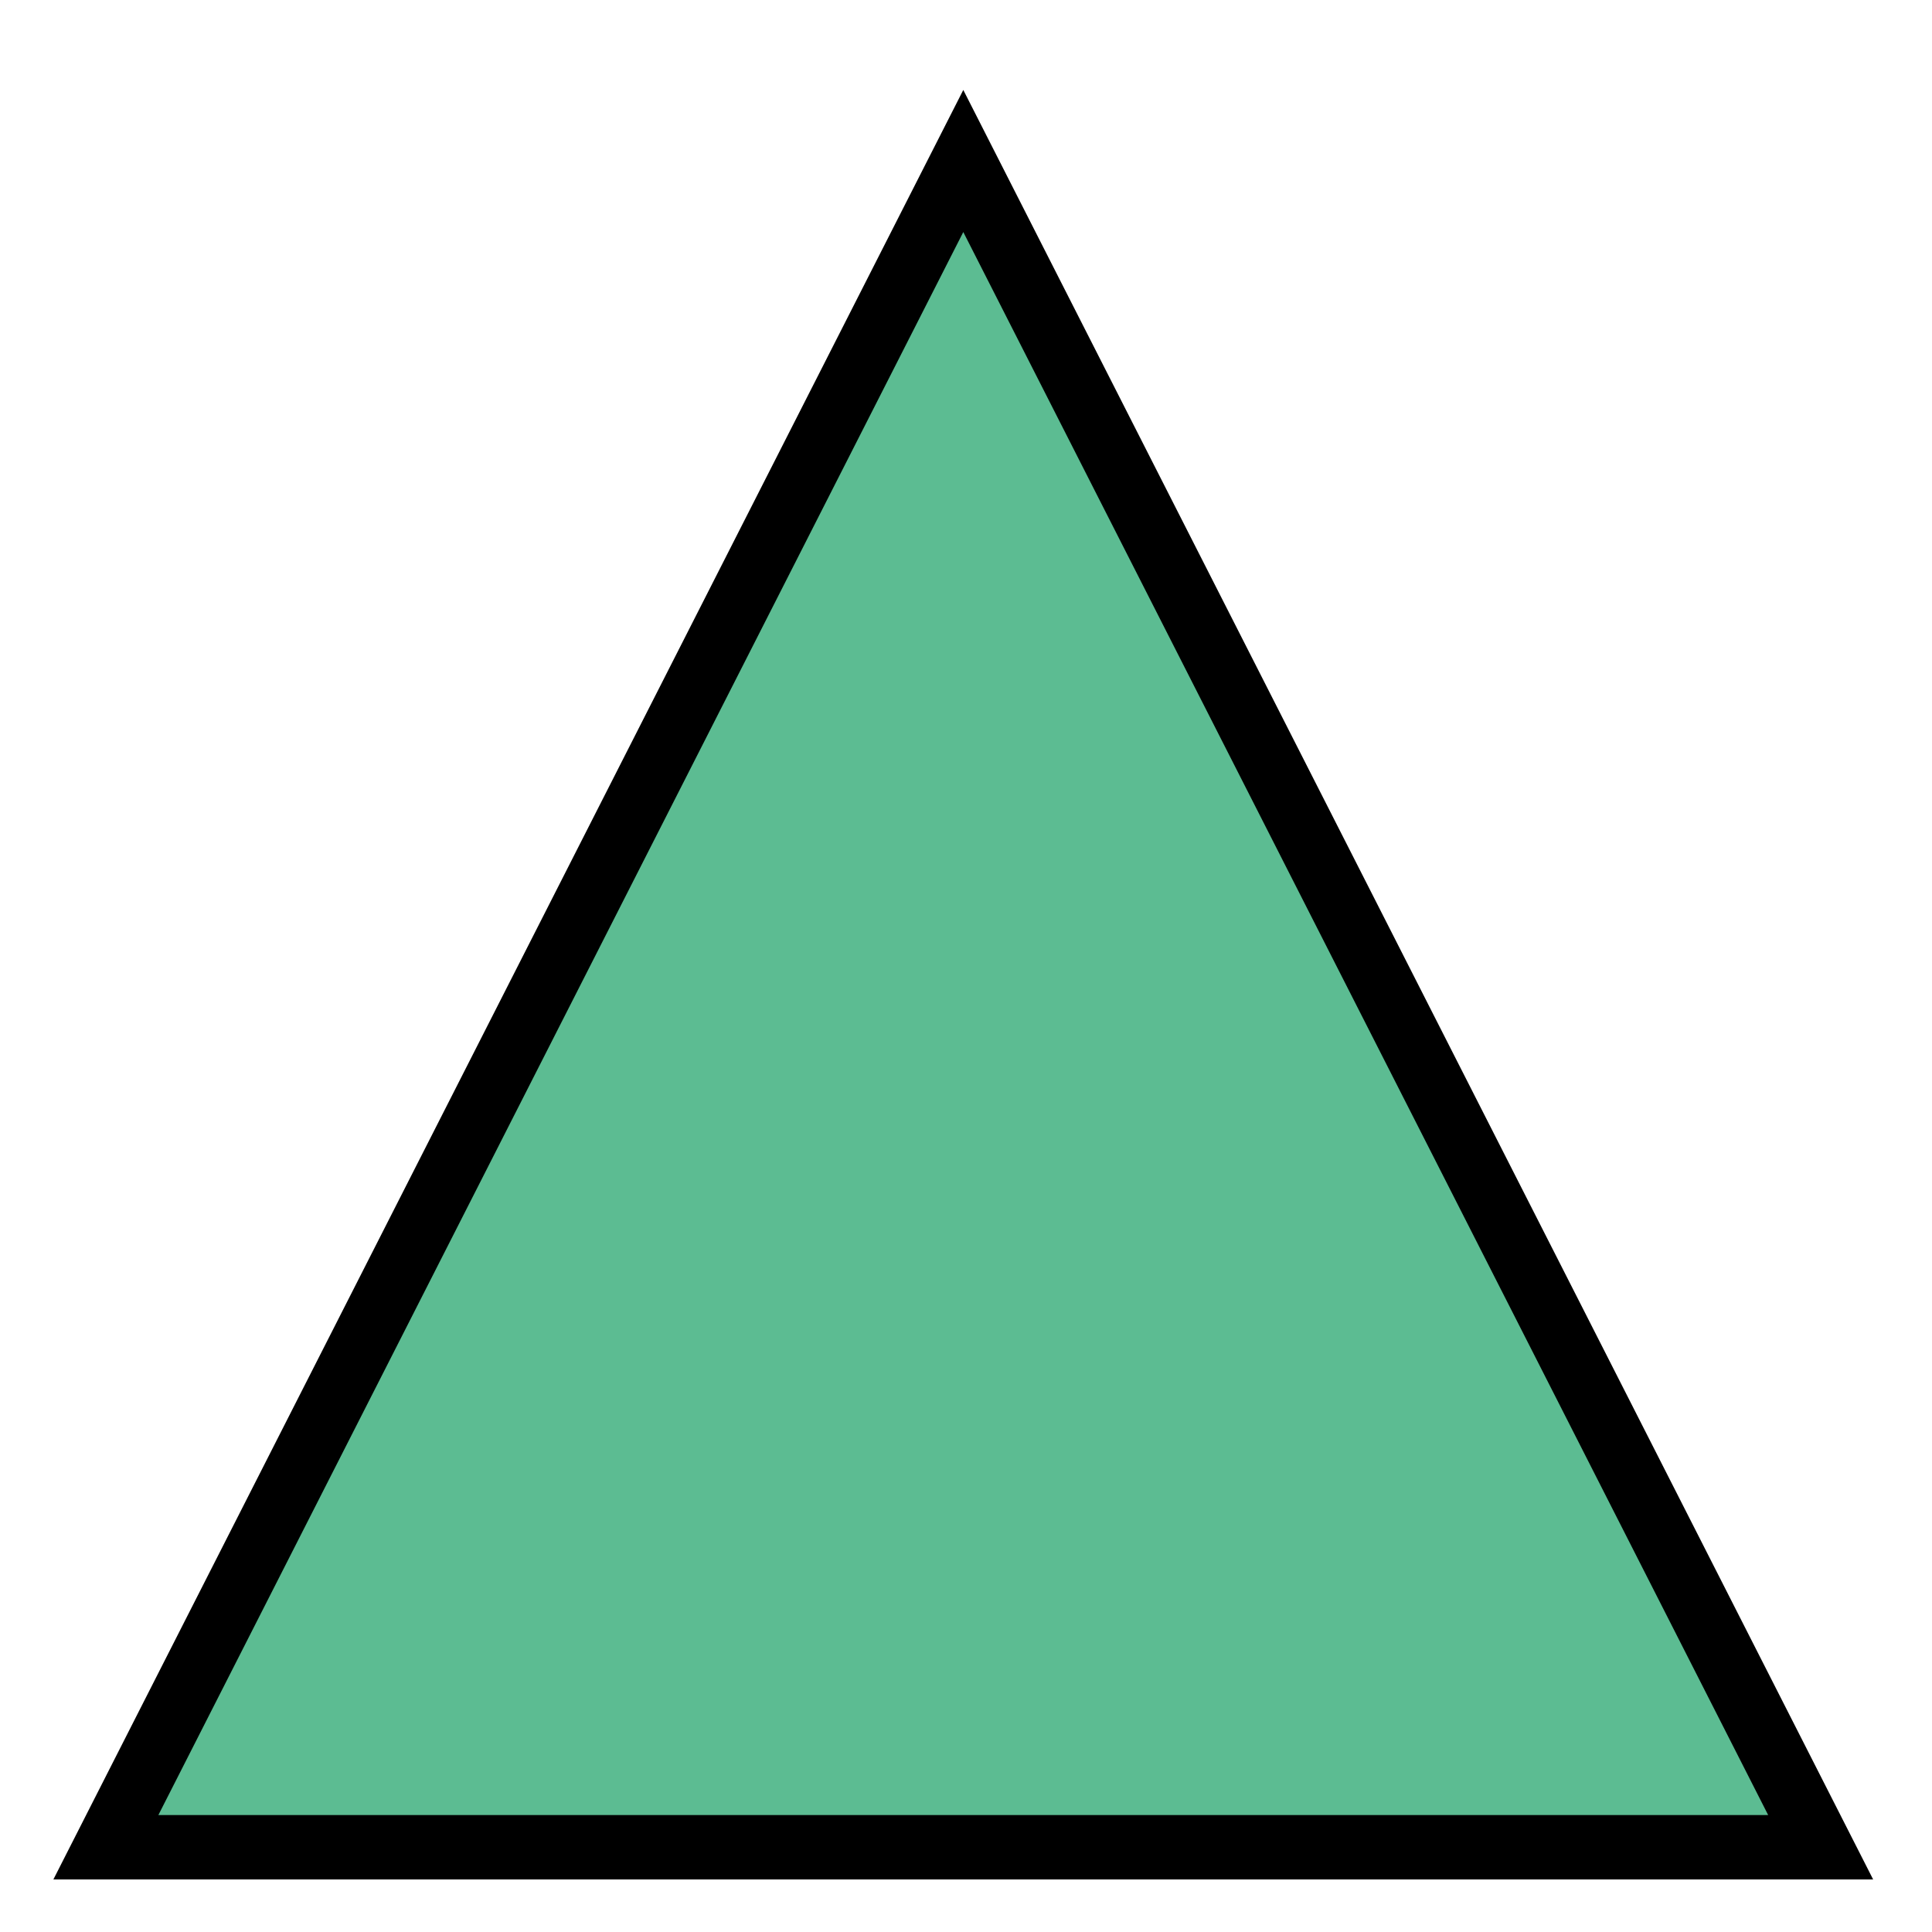<svg xmlns="http://www.w3.org/2000/svg" width="30" height="30" viewBox="0 0 30 30" fill="none"  class="arbeidslisteikon__svg arbeidslisteikon__svg__gronn">
    <rect id="backgroundrect" width="100%" height="100%" x="0" y="0" fill="none" stroke="none"/>

    <g class="currentLayer">
        <title>Grønt arbeidslisteikon</title>
        <path d="M1.644,28.684 L14.958,2.5 L28.271,28.684 H1.644 z"
              fill="#5CBC92" stroke="black" stroke-width="1" id="svg_1"
        />
    </g>
</svg>
